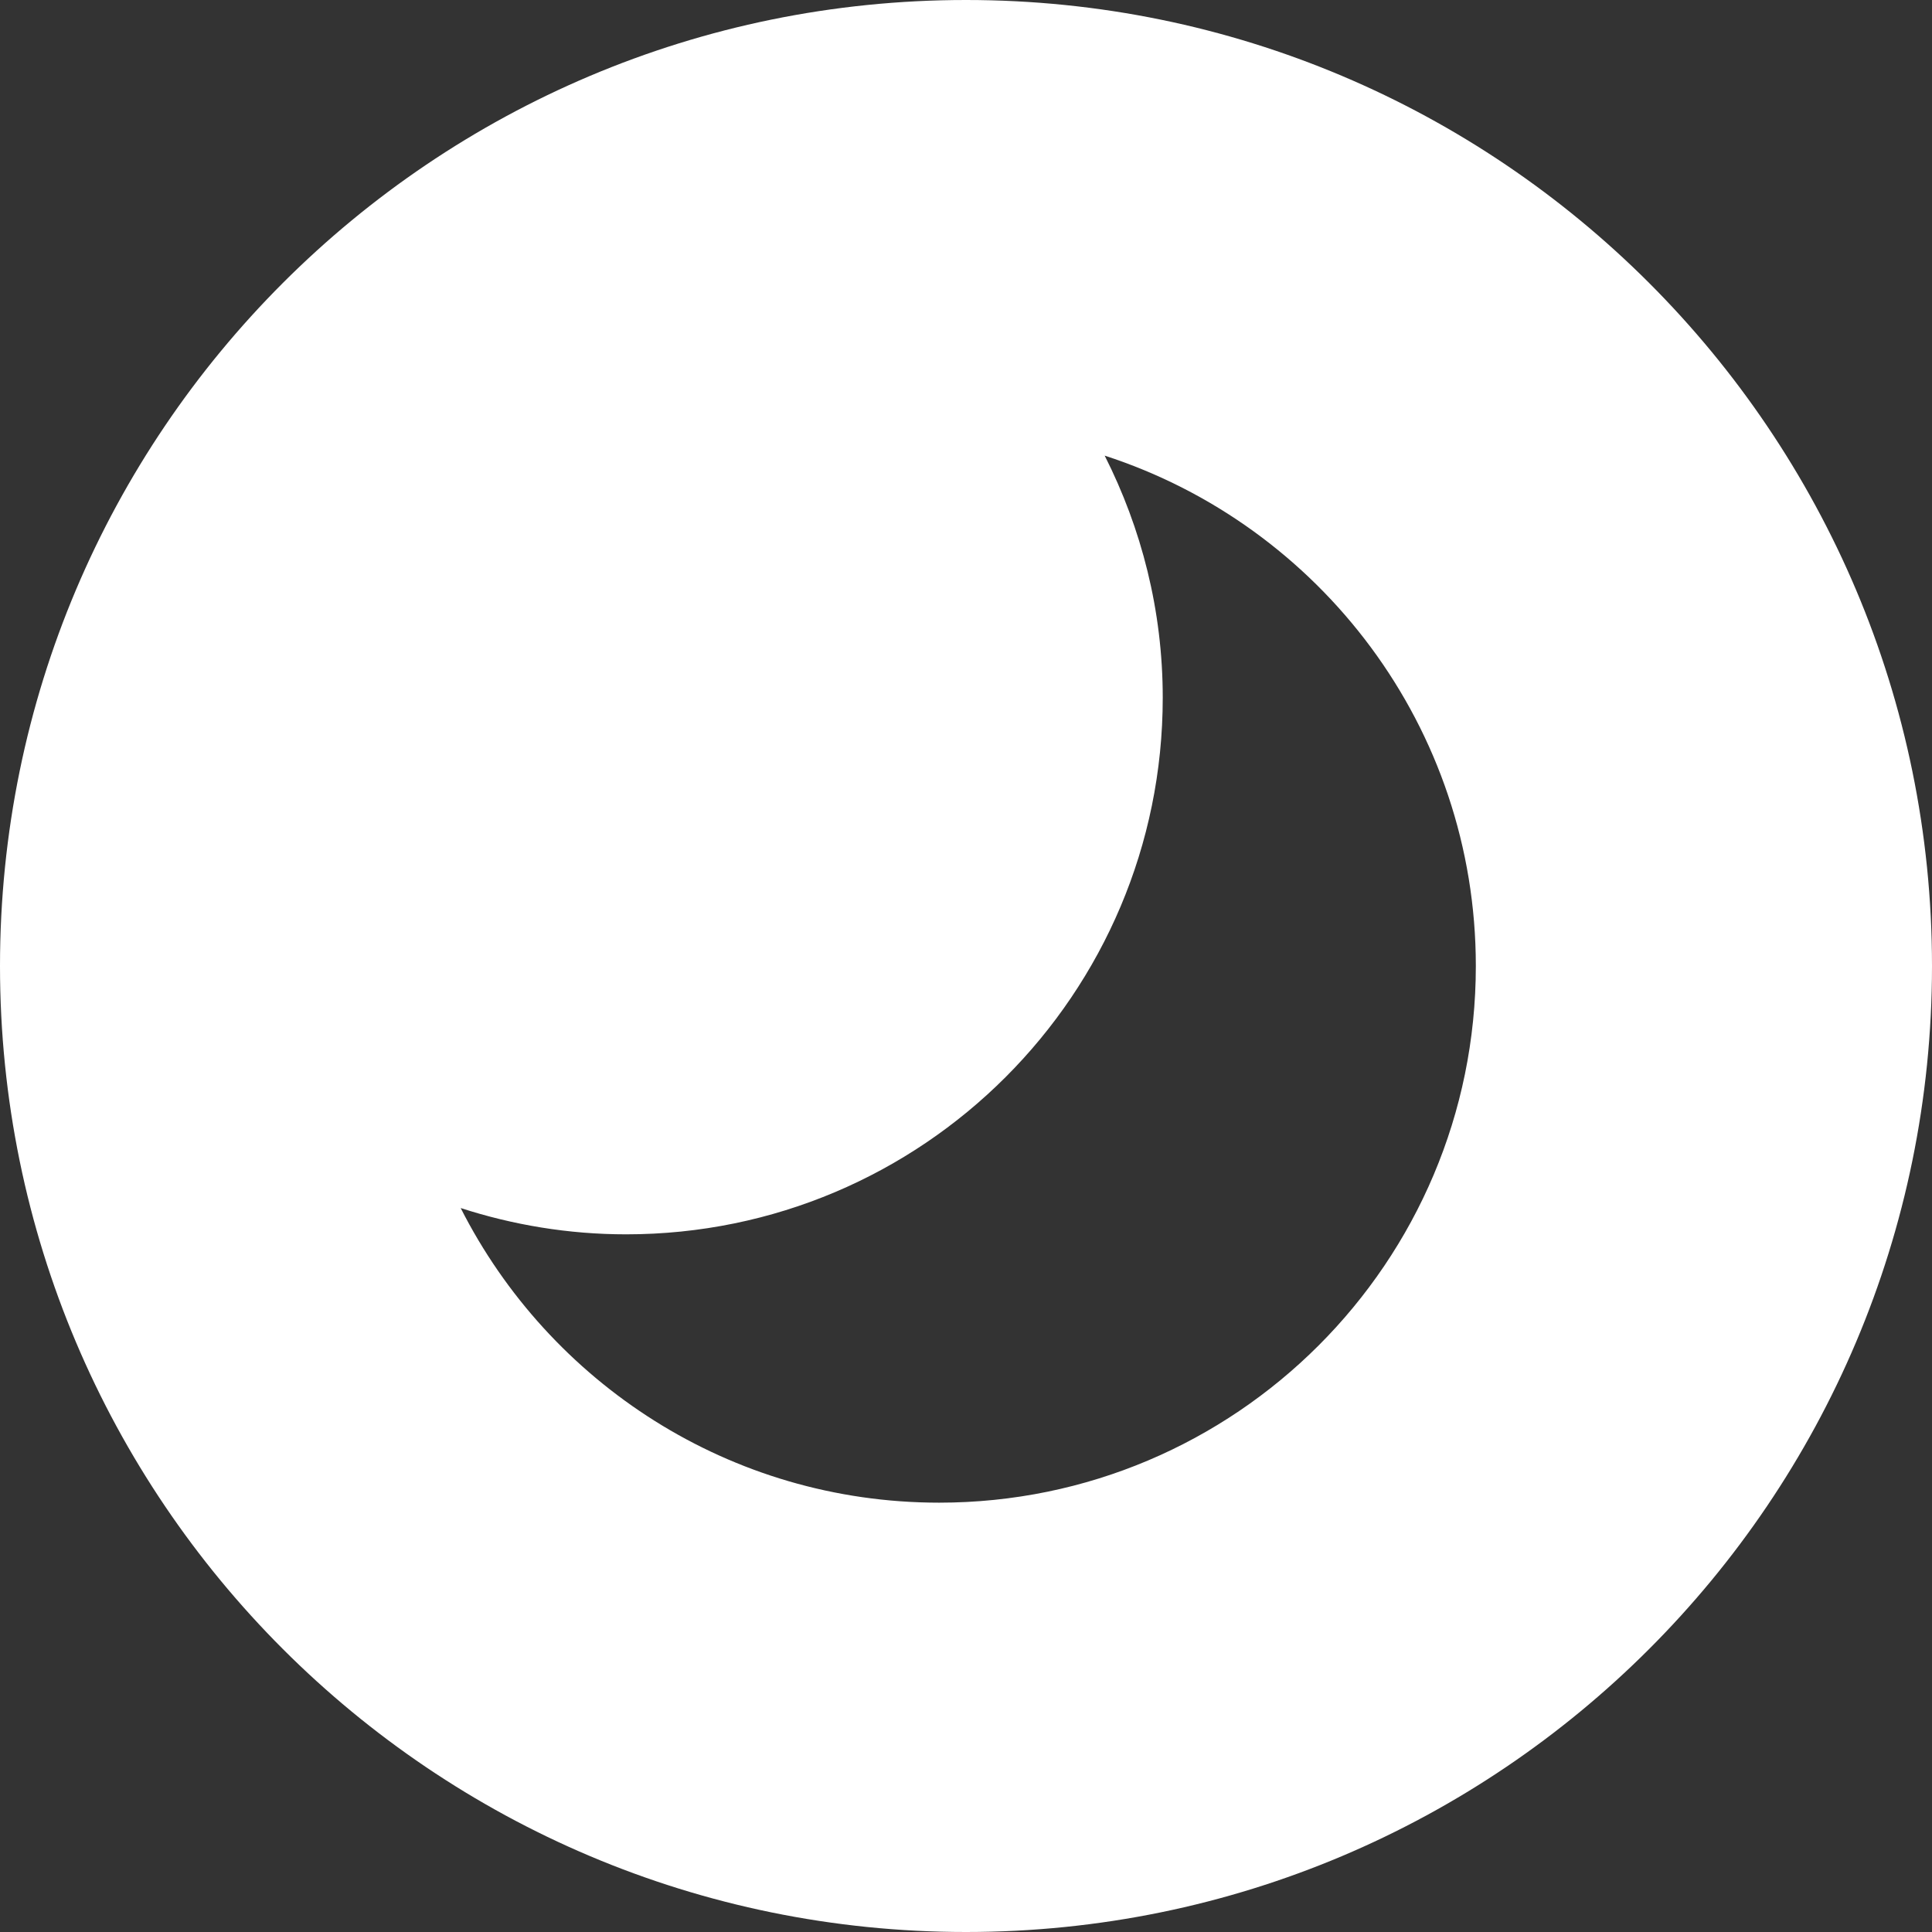 <svg width="18" height="18" viewBox="0 0 18 18" fill="none" xmlns="http://www.w3.org/2000/svg">
<rect x="0" y="0" width="18" height="18" fill="#333333" stroke="none"/>
<path fill-rule="evenodd" clip-rule="evenodd" d="M9 18C13.971 18 18 13.971 18 9C18 4.029 13.971 0 9 0C4.029 0 0 4.029 0 9C0 13.971 4.029 18 9 18ZM10.833 6.5C10.833 9.261 8.595 11.5 5.833 11.5C5.295 11.5 4.777 11.412 4.292 11.255C5.117 12.883 6.801 14 8.75 14C11.511 14 13.75 11.761 13.75 9C13.75 6.777 12.298 4.895 10.292 4.245C10.635 4.923 10.833 5.687 10.833 6.5Z" fill="white"/>
</svg>

